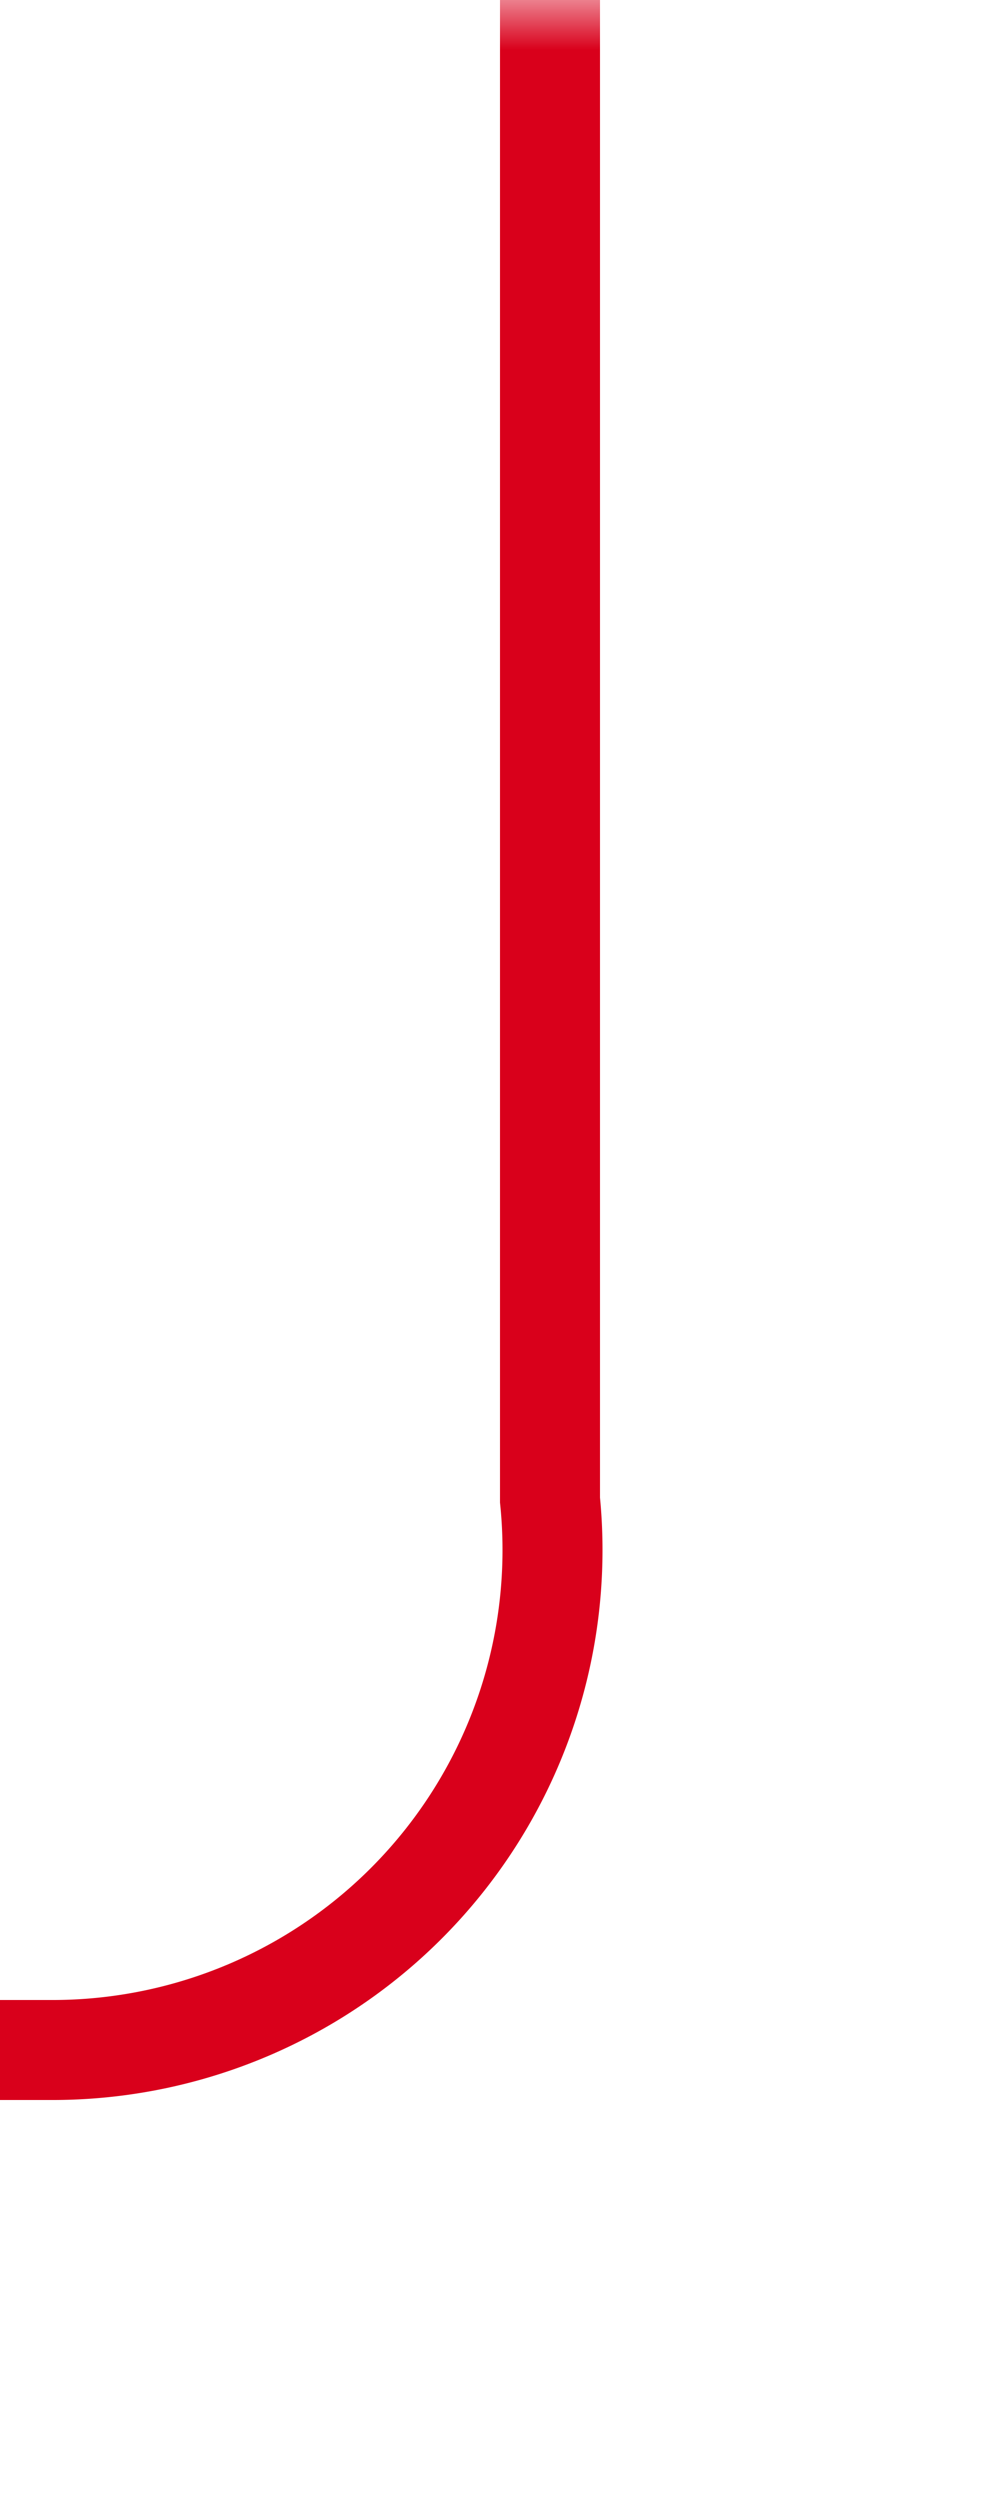 ﻿<?xml version="1.0" encoding="utf-8"?>
<svg version="1.1" xmlns:xlink="http://www.w3.org/1999/xlink" width="10px" height="25px" preserveAspectRatio="xMidYMin meet" viewBox="1574 1440  8 25" xmlns="http://www.w3.org/2000/svg">
  <defs>
    <mask fill="white" id="clip1659">
      <path d="M 1408.5 1445  L 1443.5 1445  L 1443.5 1475  L 1408.5 1475  Z M 1263 1440  L 1581 1440  L 1581 1487  L 1263 1487  Z " fill-rule="evenodd" />
    </mask>
  </defs>
  <path d="M 1578.5 1440  L 1578.5 1455  A 5 5 0 0 1 1573.5 1460.5 L 1277 1460.5  A 5 5 0 0 0 1272.5 1465.5 L 1272.5 1477  " stroke-width="1" stroke="#d9001b" fill="none" mask="url(#clip1659)" />
  <path d="M 1277.146 1471.946  L 1272.5 1476.593  L 1267.854 1471.946  L 1267.146 1472.654  L 1272.146 1477.654  L 1272.5 1478.007  L 1272.854 1477.654  L 1277.854 1472.654  L 1277.146 1471.946  Z " fill-rule="nonzero" fill="#d9001b" stroke="none" mask="url(#clip1659)" />
</svg>
